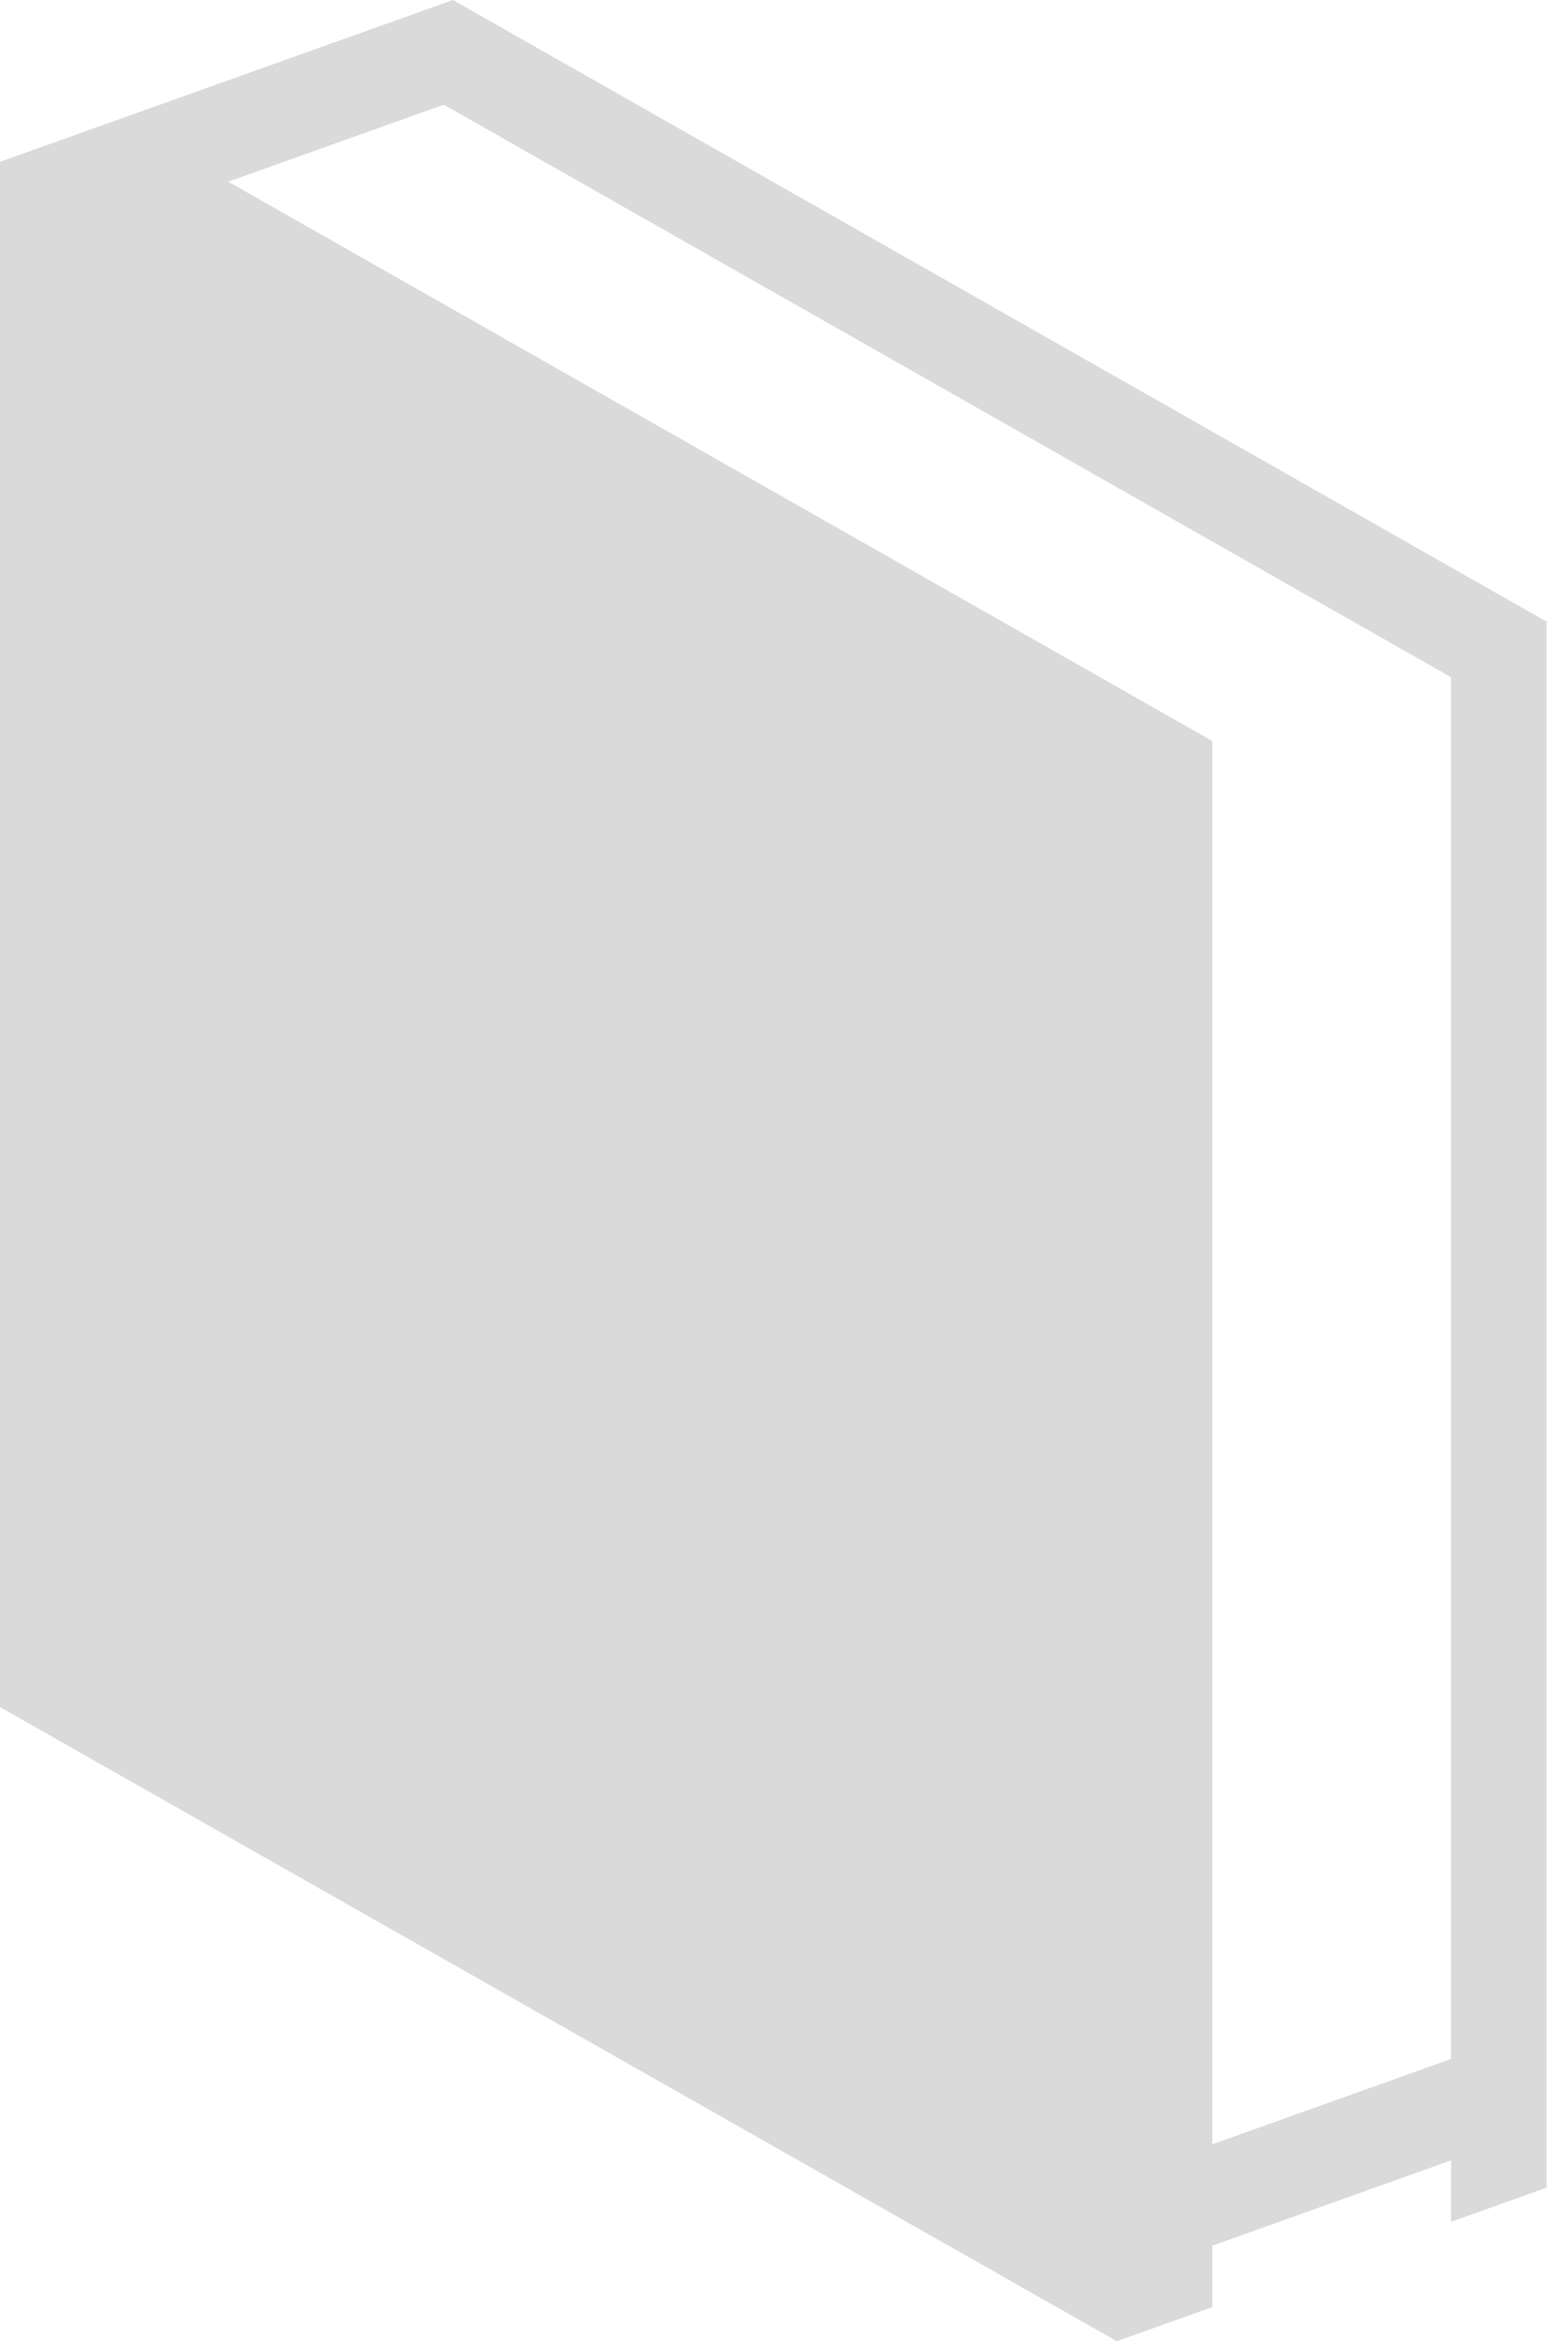 <?xml version="1.0" encoding="UTF-8"?>
<svg width="67px" height="100px" viewBox="0 0 67 100" version="1.1" xmlns="http://www.w3.org/2000/svg" xmlns:xlink="http://www.w3.org/1999/xlink">
    <!-- Generator: Sketch 41.2 (35397) - http://www.bohemiancoding.com/sketch -->
    <title>book</title>
    <desc>Created with Sketch.</desc>
    <defs></defs>
    <g id="Page-1" stroke="none" stroke-width="1" fill="none" fill-rule="evenodd" opacity="0.147">
        <g id="book" fill="#000000">
            <path d="M19.354,0 L0,6.911 L0,72.915 L47.722,100 L51.803,98.542 L51.803,95.92 L62.004,92.276 L62.004,94.899 L66.084,93.442 L66.084,26.551 L19.354,0 Z M62.003,87.944 L51.803,91.587 L51.802,31.651 L9.755,7.761 L18.964,4.471 L62.003,28.926 L62.003,87.944 Z" id="Shape"></path>
        </g>
    </g>
</svg>